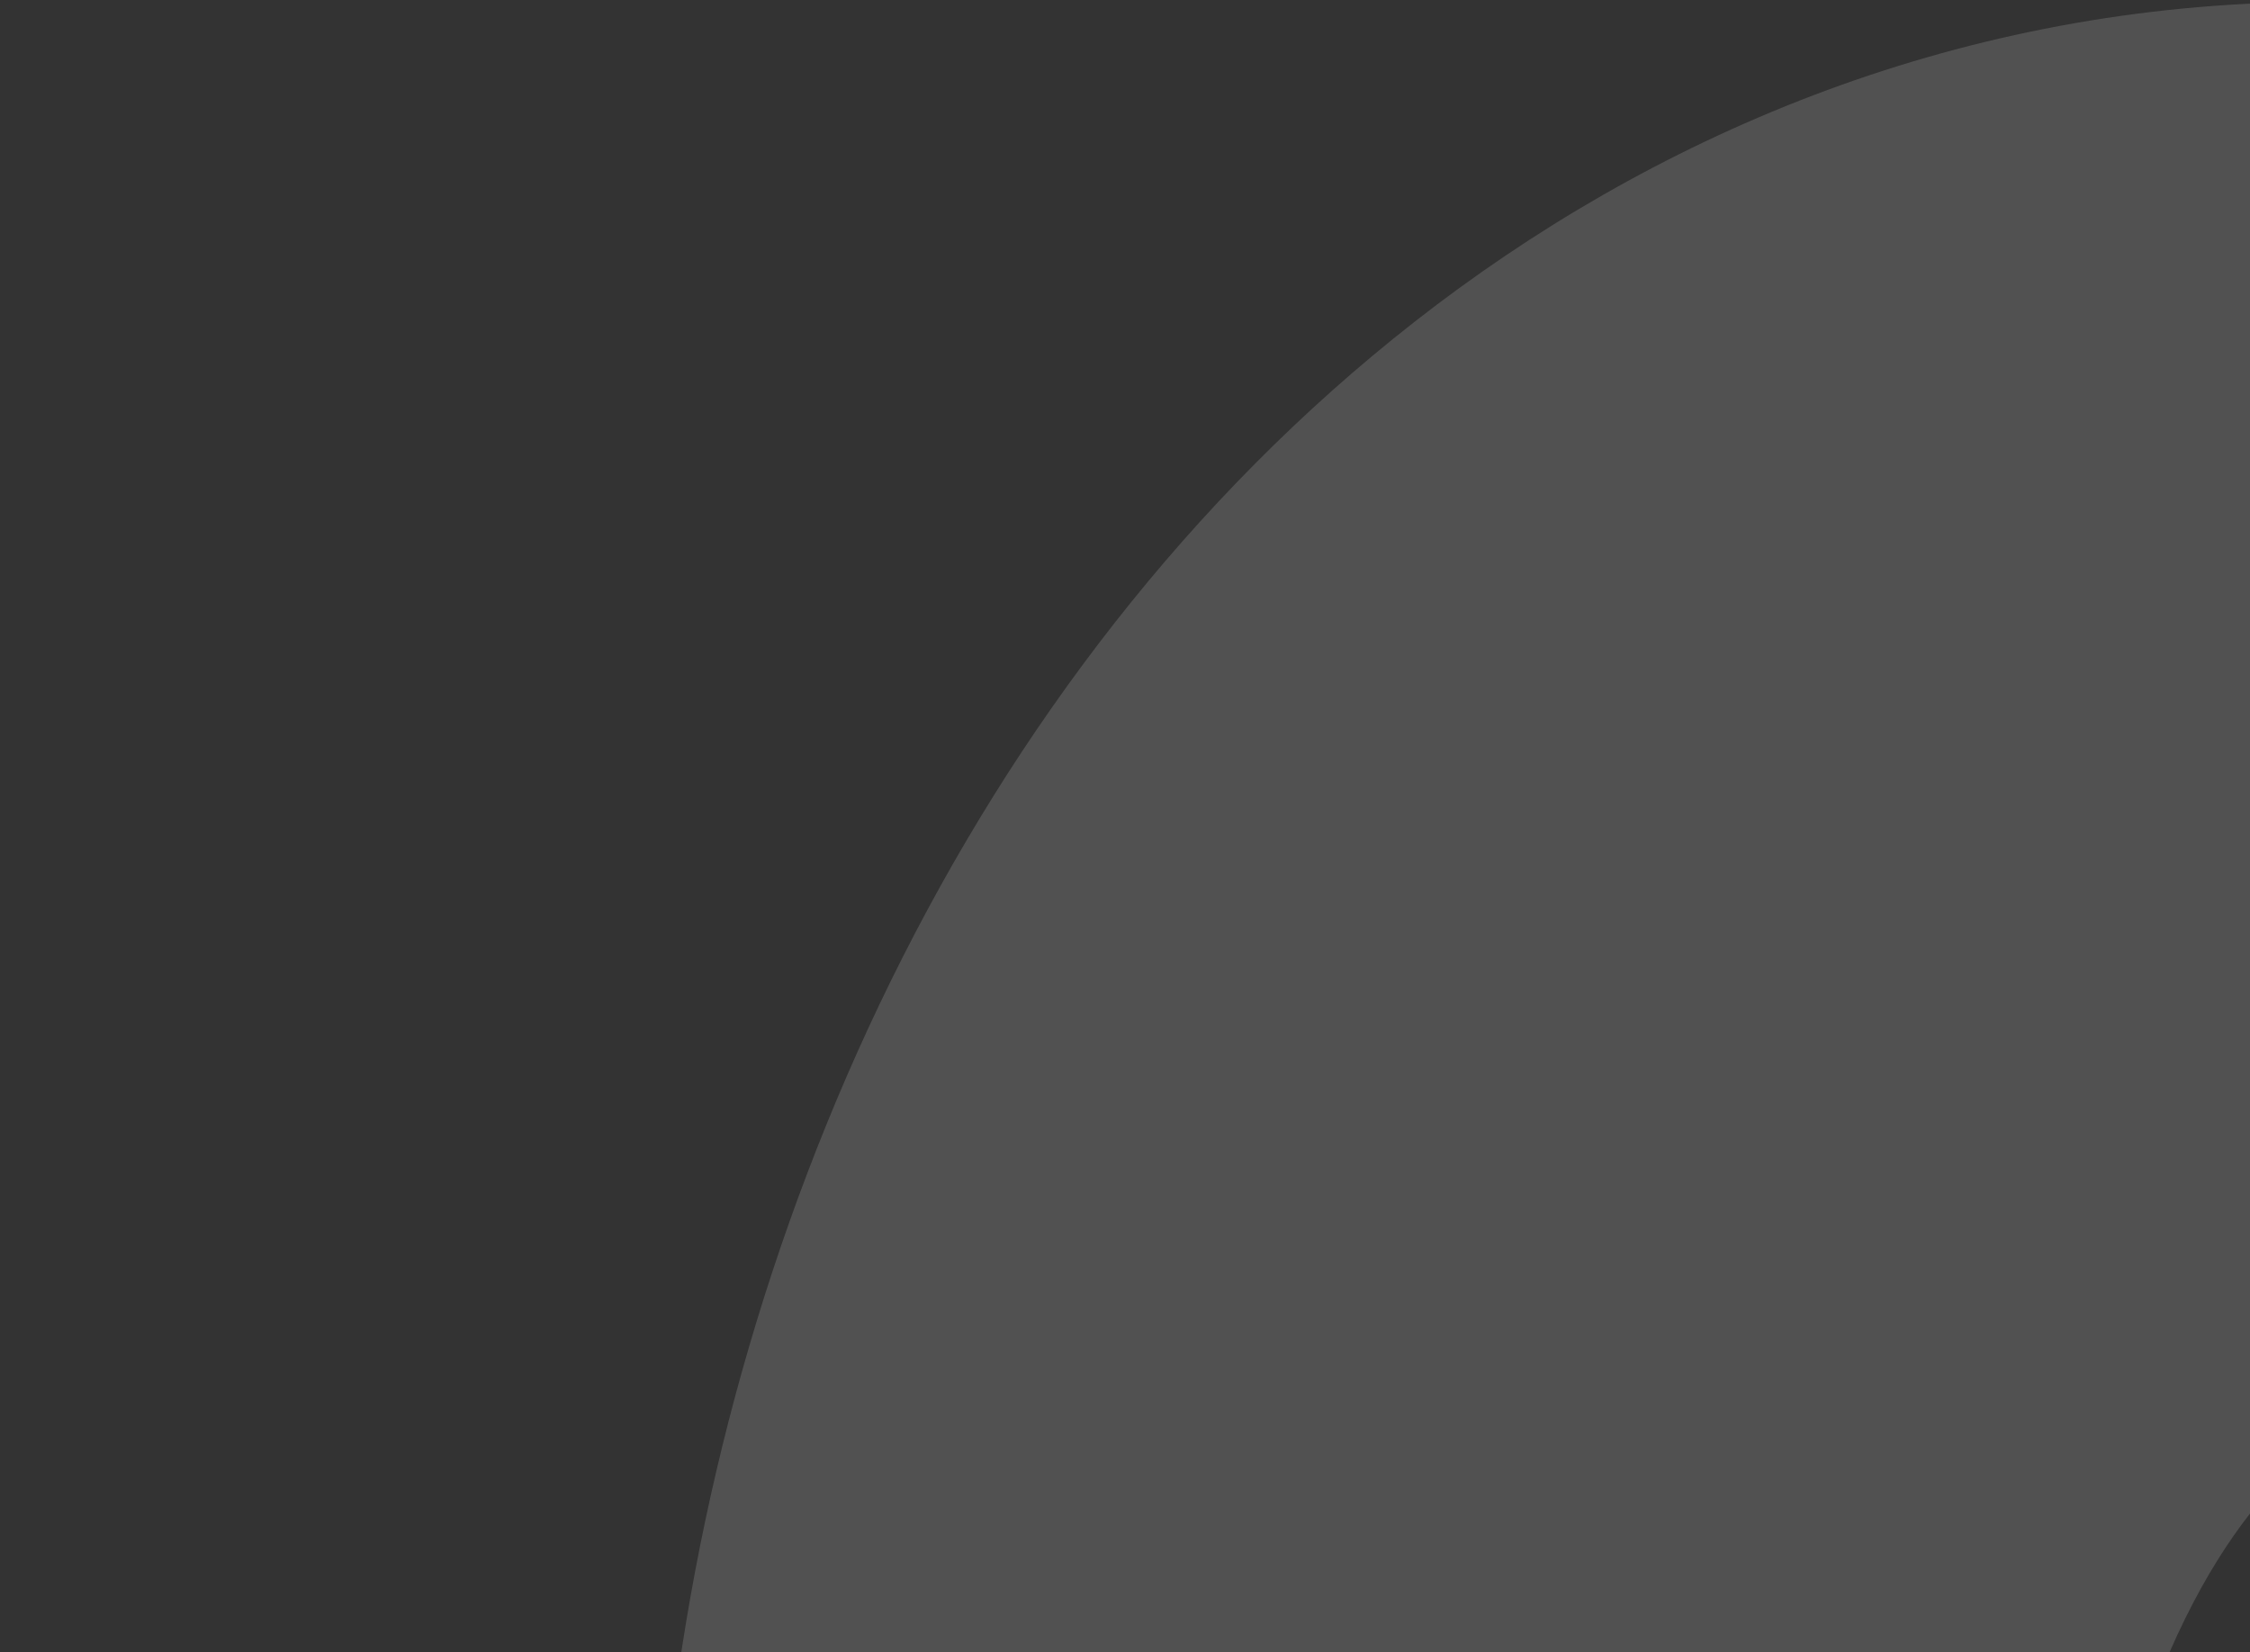 <svg width="1055" height="775" viewBox="0 0 1055 775" fill="none" xmlns="http://www.w3.org/2000/svg">
<rect x="0" y="0" width="1055" height="775" fill="#333333" stroke="none"/>
<path opacity="0.15" fill-rule="evenodd" clip-rule="evenodd" d="M67.46 1237.72C46.834 1269.23 15.198 1324.07 0.916 1396.74L664.788 1527.21C655.426 1574.85 636.419 1603.87 633.606 1608.16L633.534 1608.27C632.342 1610.09 631.592 1611.12 631.603 1611.13C631.622 1611.14 634.275 1607.62 641.614 1599.1C644.672 1595.55 649.79 1589.8 656.359 1582.43C678.847 1557.18 718.331 1512.85 750.307 1472.25C848.242 1347.89 959.09 1163.73 985.593 898.232L649.314 864.663L985.593 898.232C990.649 847.586 1004.87 799.114 1024.62 759.061C1044.72 718.291 1066.24 694.69 1080.2 683.763C1084.54 680.367 1087.52 678.596 1089.28 677.722C1095.13 678.819 1111.52 683.608 1139.36 703.083L1527.23 148.737C1391.08 53.469 1237.57 -1.896 1075.79 1.018C914.034 3.932 773.505 64.631 663.161 151.008C451.767 316.486 337.18 582.481 312.368 831.026L312.368 831.027C302.52 929.676 264.974 994.989 218.767 1053.66C199.851 1077.68 186.078 1093.07 168.533 1112.67C157.553 1124.94 145.095 1138.85 128.974 1157.57C112.552 1176.64 88.957 1204.88 67.46 1237.72ZM1086.82 677.428C1086.82 677.447 1087.13 677.485 1087.75 677.482C1087.12 677.407 1086.81 677.409 1086.82 677.428ZM1090.3 677.249C1090.91 677.128 1091.22 676.998 1091.23 676.963C1091.23 676.928 1090.93 676.989 1090.3 677.249Z" fill="white"/>
</svg>
